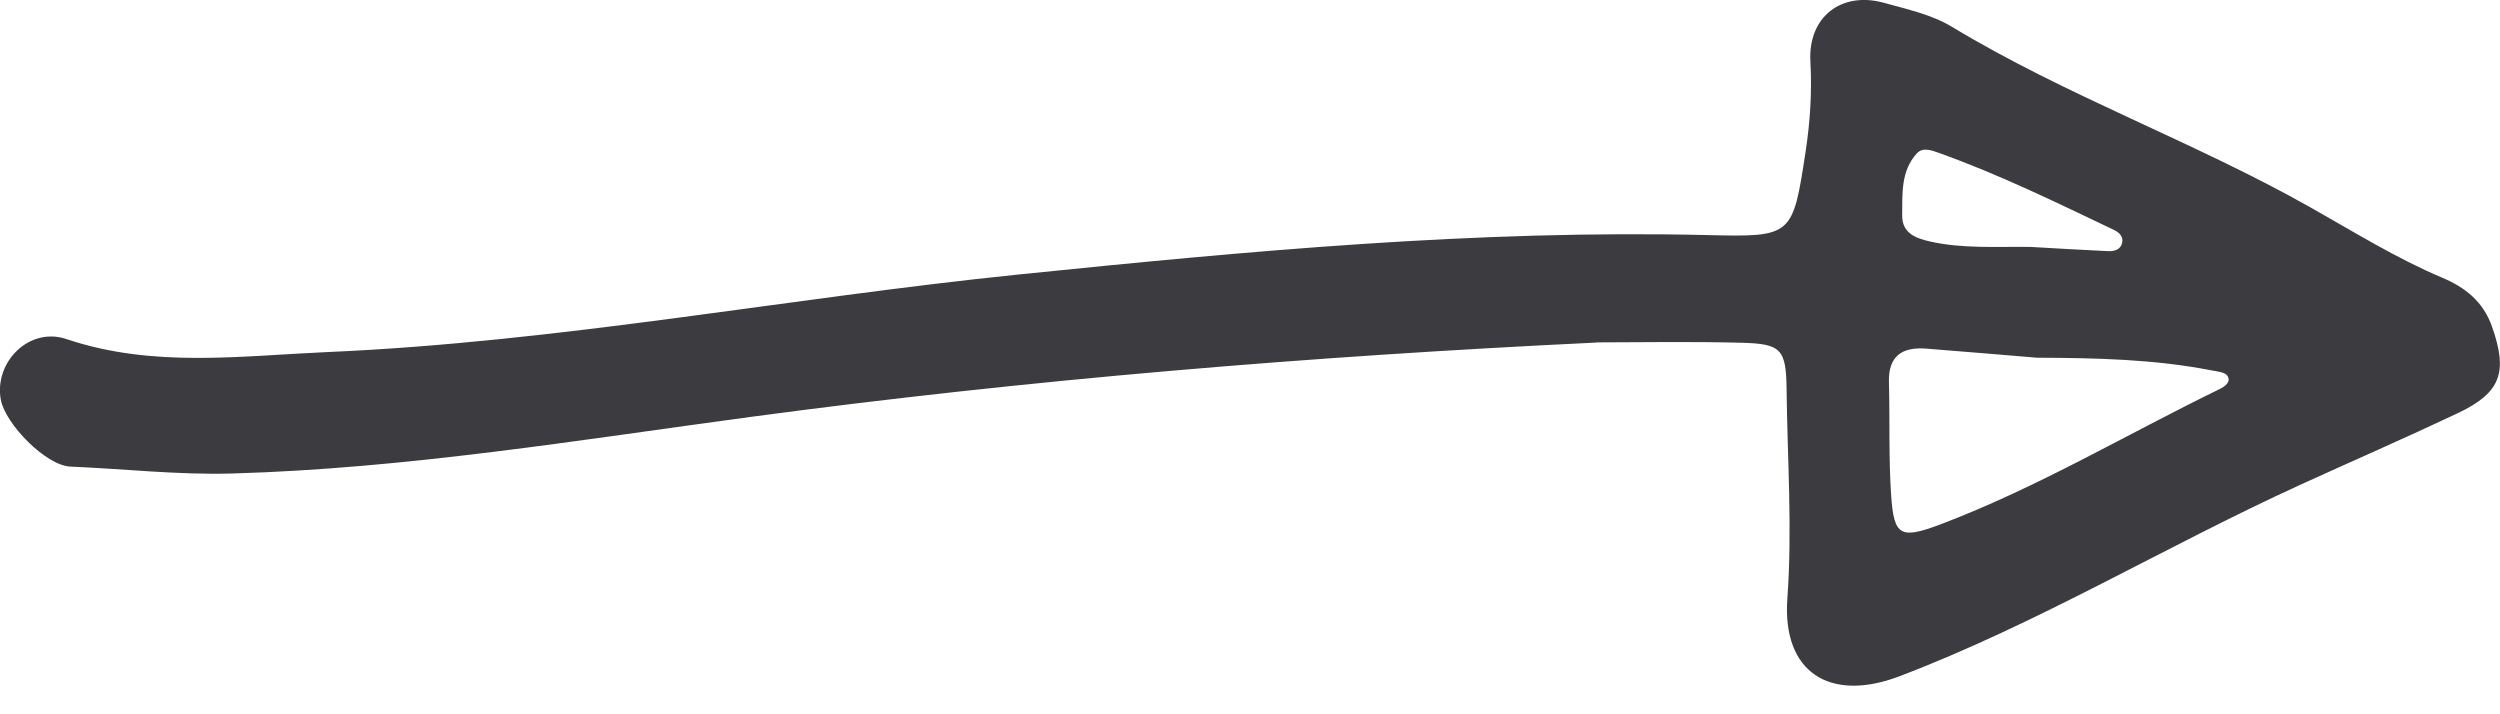 <svg width="70" height="20" viewBox="0 0 70 20" fill="none" xmlns="http://www.w3.org/2000/svg">
<path d="M44.694 9.592C36.571 9.982 28.776 10.633 21.004 11.675C16.187 12.323 11.38 13.118 6.501 13.258C4.981 13.301 3.481 13.128 1.973 13.065C1.282 13.036 0.148 11.868 0.023 11.194C-0.172 10.137 0.82 9.142 1.86 9.494C4.281 10.31 6.742 9.963 9.184 9.857C15.679 9.573 22.076 8.345 28.53 7.685C34.934 7.03 41.349 6.43 47.804 6.582C50.195 6.64 50.195 6.618 50.559 4.229C50.686 3.398 50.737 2.572 50.691 1.722C50.621 0.465 51.568 -0.25 52.753 0.079C53.398 0.26 54.084 0.407 54.648 0.747C57.866 2.692 61.423 3.962 64.688 5.804C65.907 6.49 67.094 7.232 68.39 7.779C69.014 8.044 69.527 8.434 69.777 9.147C70.22 10.409 70.042 10.992 68.811 11.572C67.35 12.263 65.864 12.909 64.392 13.581C60.626 15.302 57.066 17.458 53.181 18.937C51.228 19.678 49.897 18.819 50.046 16.762C50.188 14.799 50.046 12.844 50.024 10.886C50.012 9.768 49.863 9.626 48.76 9.597C47.305 9.559 45.848 9.587 44.692 9.587L44.694 9.592ZM57.037 10.016C56.035 9.934 54.983 9.843 53.926 9.761C53.251 9.71 52.868 9.975 52.89 10.71C52.919 11.767 52.88 12.829 52.953 13.884C53.032 15.009 53.21 15.107 54.342 14.679C57.056 13.65 59.547 12.16 62.148 10.895C62.299 10.82 62.48 10.693 62.367 10.522C62.297 10.418 62.075 10.399 61.919 10.37C60.325 10.059 58.709 10.023 57.037 10.016ZM56.861 6.914C57.584 6.955 58.304 6.999 59.026 7.032C59.19 7.04 59.368 6.996 59.417 6.813C59.467 6.628 59.34 6.507 59.181 6.433C57.574 5.667 55.975 4.884 54.297 4.284C54.089 4.21 53.841 4.111 53.67 4.296C53.22 4.79 53.268 5.426 53.261 6.03C53.256 6.529 53.641 6.671 54.032 6.76C54.964 6.97 55.915 6.9 56.859 6.914H56.861Z" fill="#3C3C40"/>
</svg>
